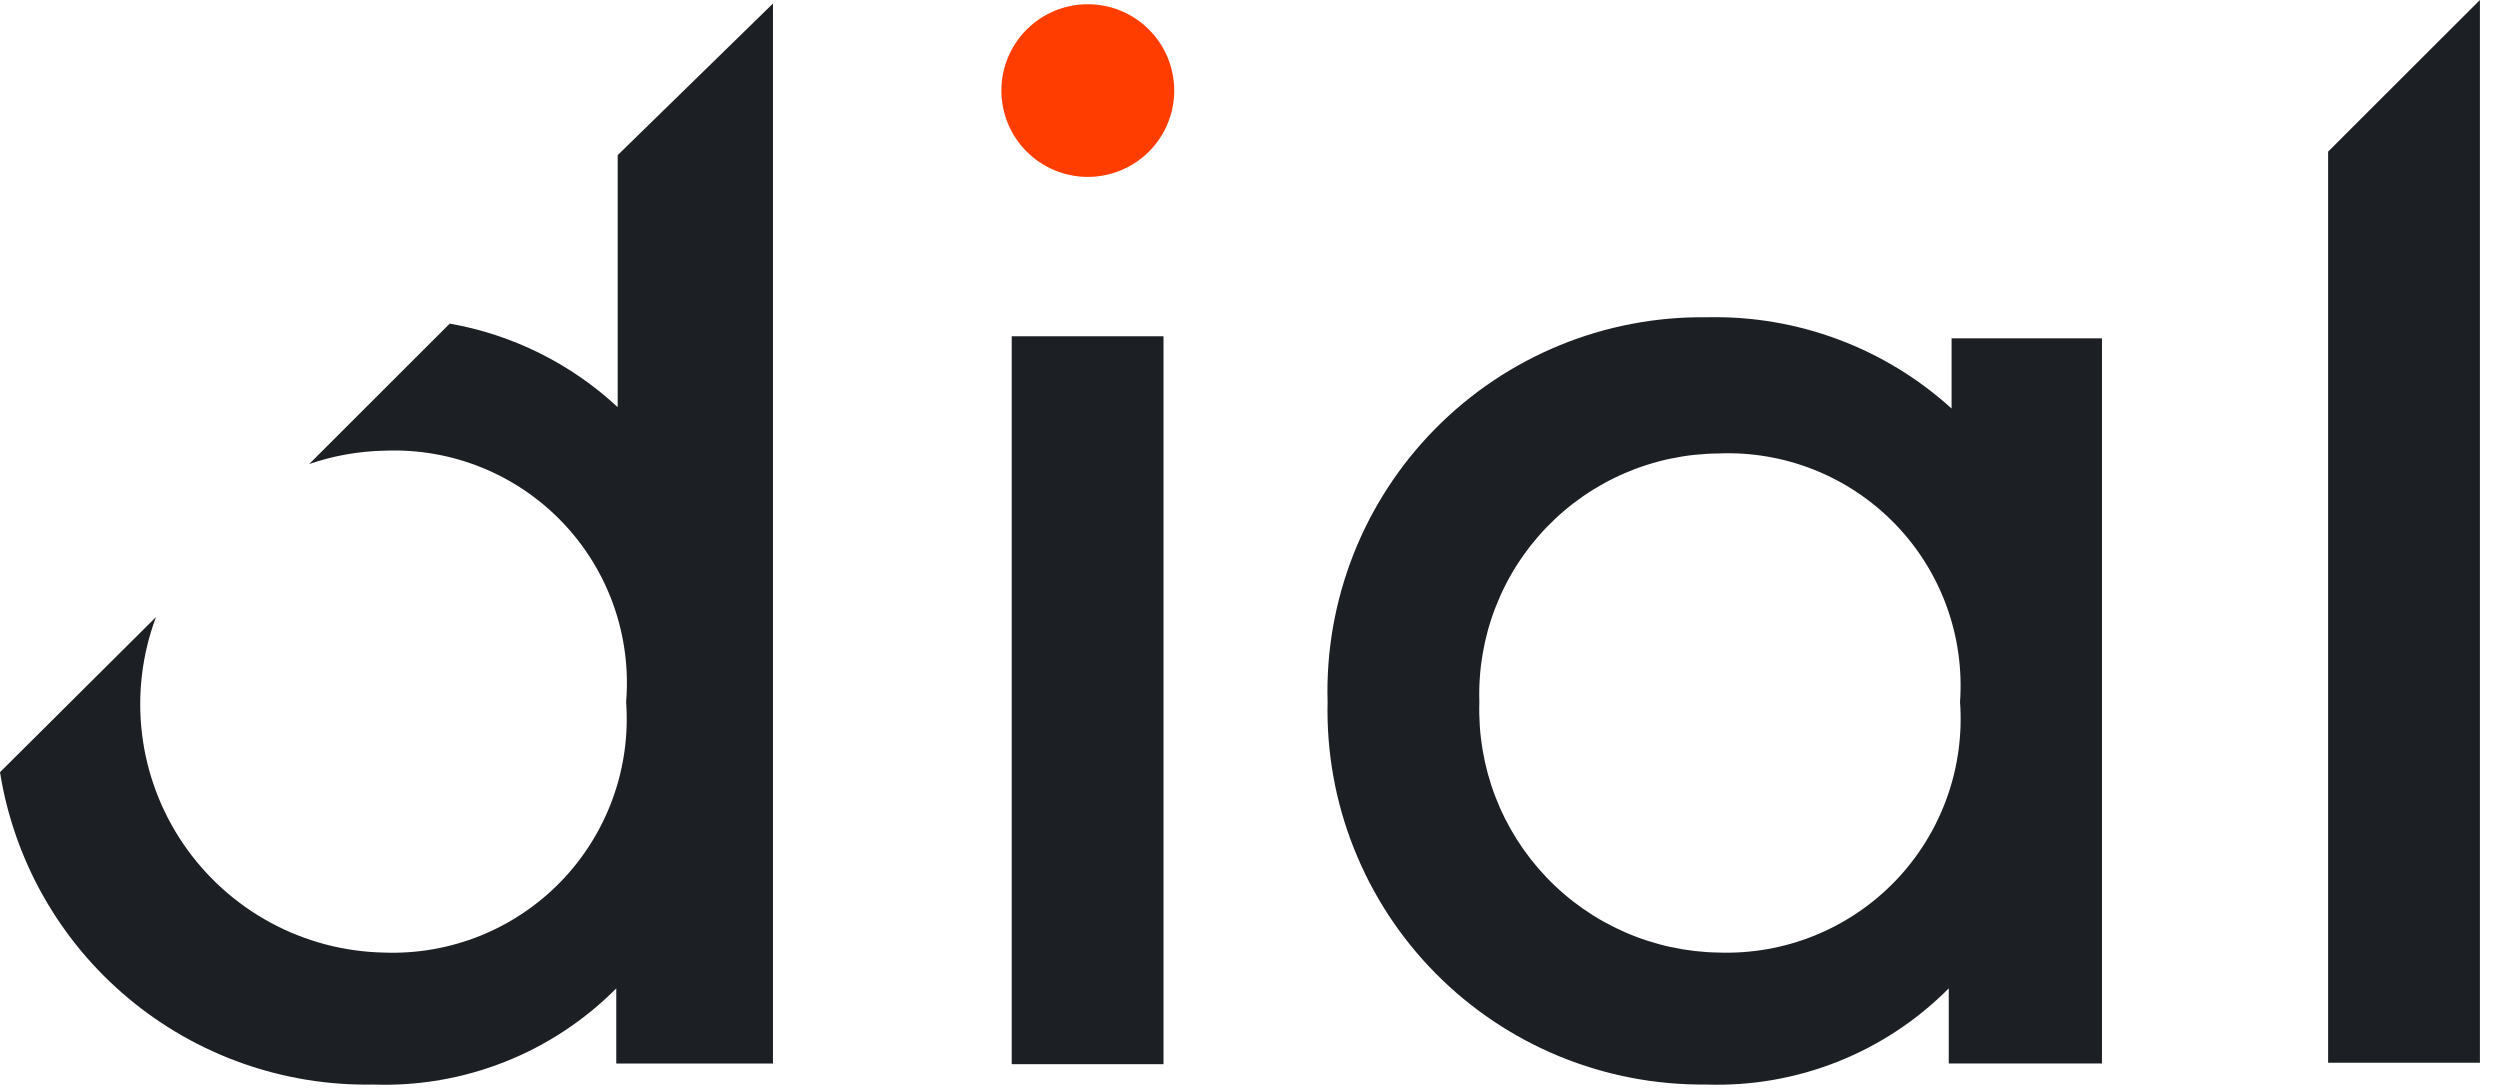 <svg width="85" height="37" viewBox="0 0 85 37" fill="none" xmlns="http://www.w3.org/2000/svg">
<path d="M39.559 36.182H34.398V11.433H39.559V36.182Z" fill="#1C1F23"/>
<path d="M45.138 23.866C45.089 22.152 45.389 20.445 46.017 18.849C46.646 17.253 47.592 15.8 48.797 14.579C50.002 13.357 51.442 12.391 53.03 11.739C54.619 11.088 56.323 10.764 58.039 10.787C61.107 10.717 64.084 11.828 66.354 13.89V11.503H71.467V36.158H66.258V33.604C65.181 34.689 63.89 35.54 62.468 36.103C61.045 36.666 59.521 36.928 57.992 36.874C56.285 36.89 54.592 36.563 53.014 35.914C51.437 35.264 50.005 34.303 48.806 33.09C47.607 31.877 46.665 30.435 46.035 28.85C45.404 27.266 45.099 25.571 45.138 23.866ZM66.641 23.866C66.719 22.757 66.562 21.644 66.18 20.599C65.798 19.555 65.199 18.602 64.423 17.805C63.648 17.008 62.712 16.383 61.678 15.971C60.644 15.56 59.534 15.371 58.422 15.418C57.329 15.427 56.249 15.654 55.246 16.086C54.242 16.518 53.336 17.146 52.579 17.933C51.822 18.72 51.23 19.651 50.839 20.669C50.447 21.688 50.264 22.775 50.298 23.866C50.264 24.961 50.447 26.051 50.837 27.074C51.228 28.097 51.819 29.032 52.575 29.825C53.331 30.618 54.237 31.253 55.241 31.692C56.245 32.132 57.326 32.368 58.422 32.387C59.538 32.426 60.651 32.231 61.687 31.813C62.723 31.394 63.659 30.763 64.435 29.959C65.21 29.155 65.807 28.197 66.187 27.147C66.567 26.098 66.722 24.98 66.641 23.866Z" fill="#1C1F23"/>
<path d="M34.047 3.079C34.047 2.301 34.356 1.554 34.908 1.003C35.459 0.453 36.206 0.144 36.986 0.144C37.765 0.144 38.512 0.453 39.063 1.003C39.615 1.554 39.924 2.301 39.924 3.079C39.924 3.858 39.615 4.604 39.063 5.155C38.512 5.705 37.765 6.015 36.986 6.015C36.206 6.015 35.459 5.705 34.908 5.155C34.356 4.604 34.047 3.858 34.047 3.079Z" fill="#FF3D00"/>
<path d="M21.001 5.275V13.843C19.412 12.365 17.429 11.379 15.291 11.003L10.512 15.777C11.343 15.491 12.214 15.338 13.093 15.323C14.212 15.279 15.327 15.472 16.366 15.891C17.404 16.31 18.342 16.944 19.117 17.752C19.891 18.559 20.485 19.522 20.86 20.576C21.234 21.631 21.38 22.753 21.288 23.867C21.369 24.981 21.215 26.099 20.834 27.148C20.454 28.198 19.857 29.156 19.082 29.96C18.306 30.764 17.37 31.395 16.334 31.814C15.298 32.232 14.186 32.428 13.069 32.388C11.716 32.363 10.389 32.014 9.2 31.371C8.01 30.727 6.992 29.808 6.231 28.691C5.47 27.573 4.989 26.29 4.828 24.948C4.667 23.606 4.83 22.245 5.304 20.98L0 26.254C0.478 29.255 2.024 31.982 4.356 33.934C6.687 35.885 9.645 36.93 12.687 36.875C14.216 36.929 15.74 36.667 17.162 36.104C18.585 35.541 19.876 34.69 20.953 33.605V36.159H26.281V0.12L21.001 5.275Z" fill="#1C1F23"/>
<path d="M79.156 5.155V36.134H84.317V0L79.156 5.155Z" fill="#1C1F23"/>
</svg>
